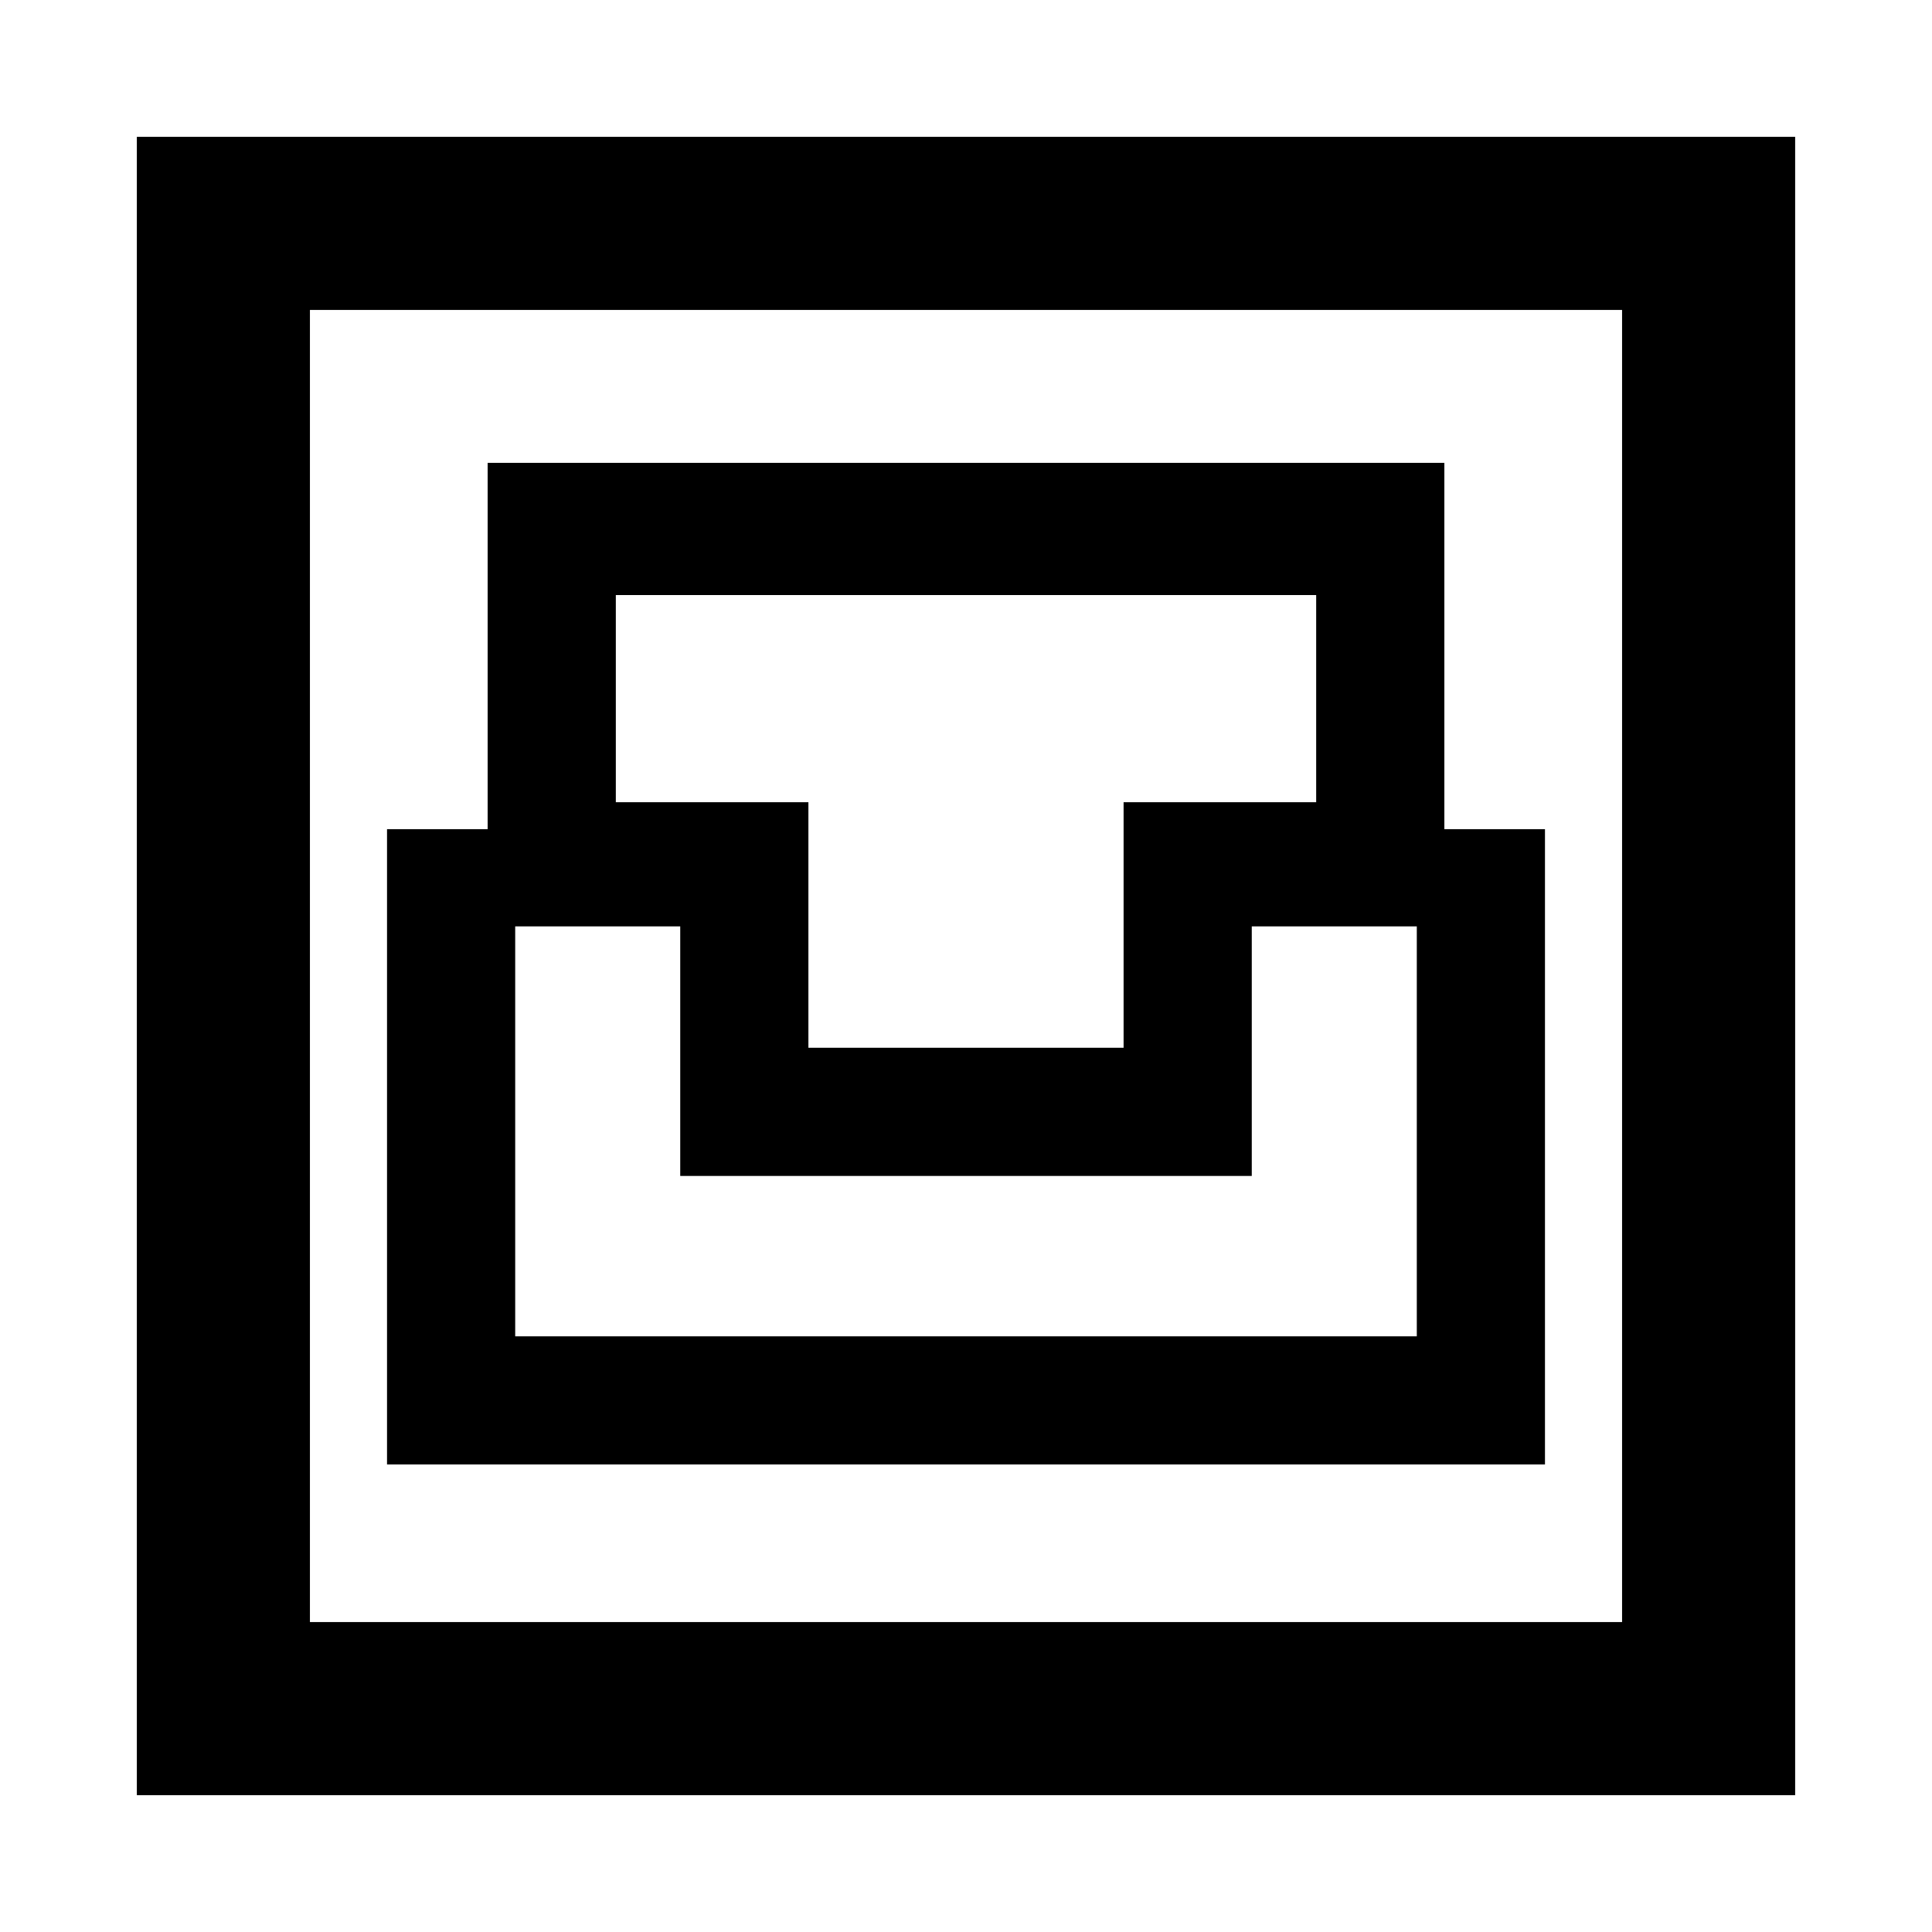 <svg xmlns="http://www.w3.org/2000/svg" height="24" viewBox="0 -960 960 960" width="24"><path d="M68-68v-824h824v824H68Zm86-86h652v-652H154v652Zm38.31-78.31h575.38V-548h-50v-182H242.31v182h-50v315.69ZM256-296v-203.69h82v124h284v-124h82V-296H256Zm145.69-143.38v-122H306v-102.93h348v102.93h-95.69v122H401.69ZM154-154v-652 652Z"/></svg>